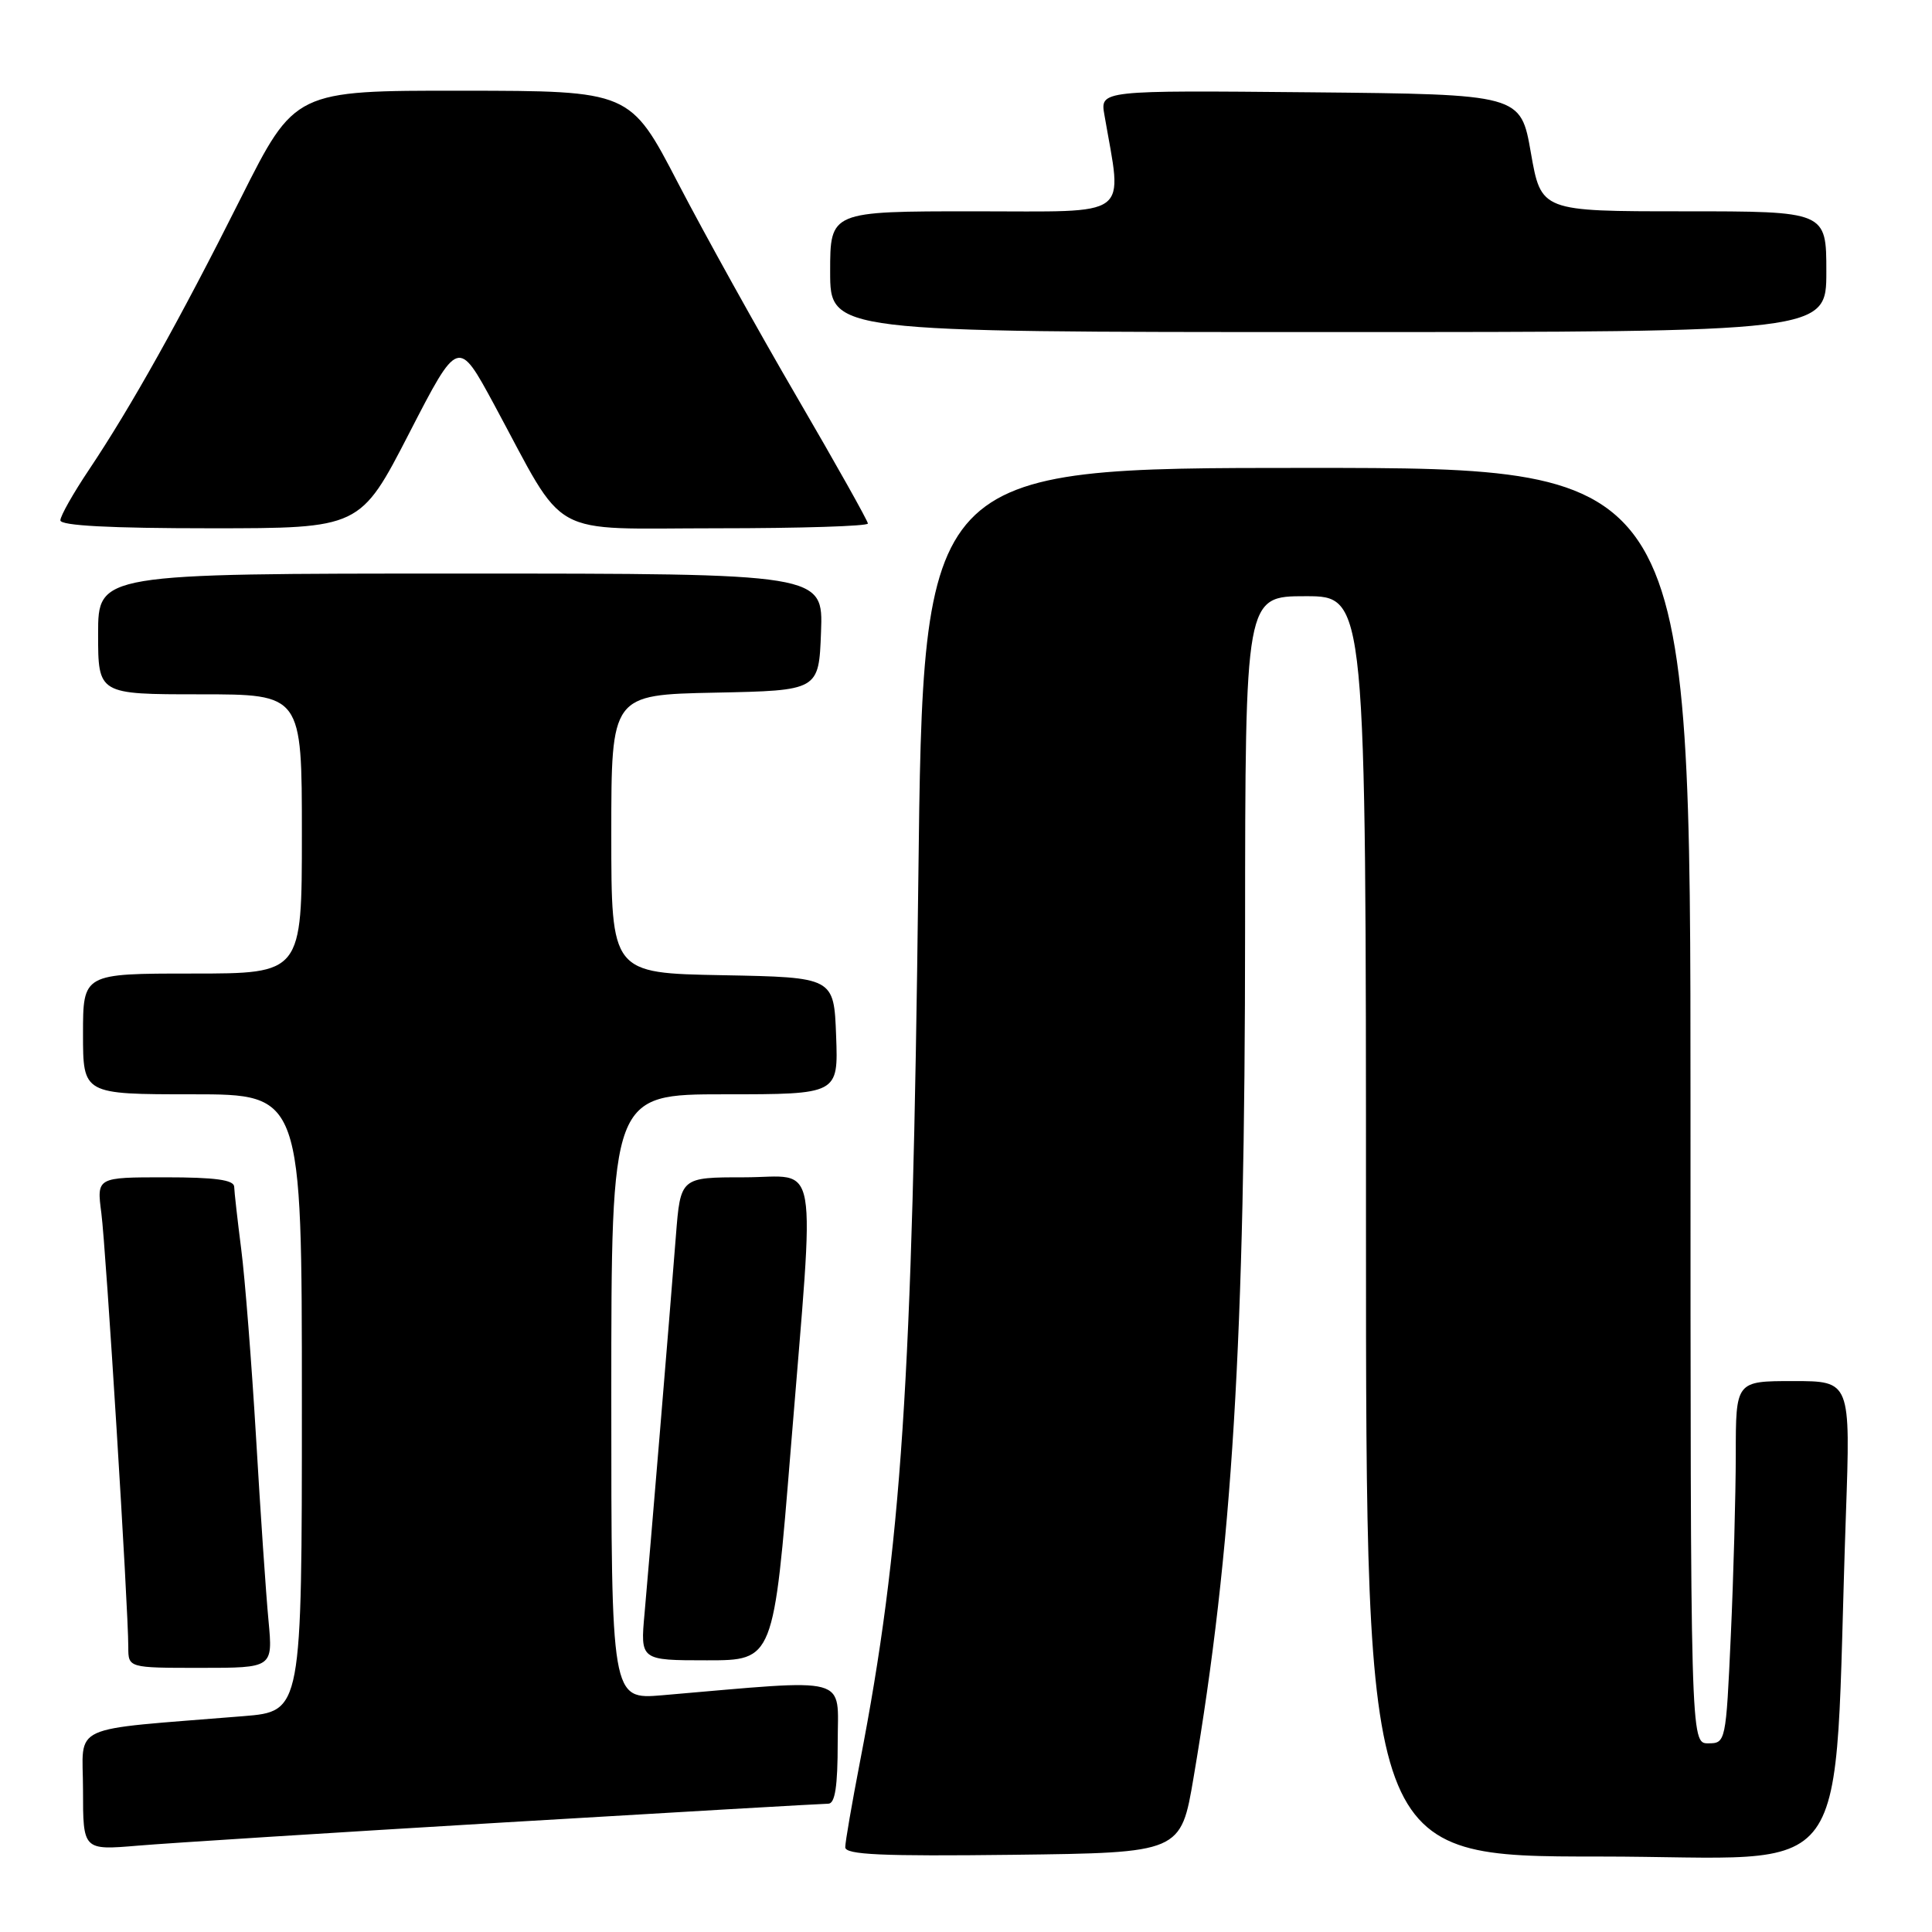 <?xml version="1.0" encoding="UTF-8" standalone="no"?>
<!DOCTYPE svg PUBLIC "-//W3C//DTD SVG 1.1//EN" "http://www.w3.org/Graphics/SVG/1.1/DTD/svg11.dtd" >
<svg xmlns="http://www.w3.org/2000/svg" xmlns:xlink="http://www.w3.org/1999/xlink" version="1.1" viewBox="0 0 256 256">
 <g >
 <path fill="currentColor"
d=" M 158.16 235.50 C 163.30 205.19 164.97 177.83 164.98 123.25 C 165.00 79.00 165.00 79.00 173.00 79.00 C 181.00 79.00 181.00 79.00 181.00 162.50 C 181.00 246.00 181.00 246.00 211.89 246.00 C 246.57 246.00 242.82 251.18 244.59 200.75 C 245.21 183.00 245.21 183.00 237.61 183.00 C 230.00 183.00 230.00 183.00 230.00 192.75 C 229.99 198.11 229.70 208.91 229.34 216.75 C 228.70 230.85 228.66 231.00 226.34 231.00 C 224.00 231.00 224.00 231.00 224.00 146.50 C 224.00 62.00 224.00 62.00 173.16 62.00 C 122.32 62.00 122.32 62.00 121.68 116.75 C 120.90 183.21 119.46 205.01 113.94 233.50 C 112.88 239.00 112.00 244.07 112.00 244.77 C 112.00 245.76 116.79 245.98 134.23 245.77 C 156.47 245.50 156.47 245.50 158.16 235.50 Z  M 67.00 241.47 C 89.83 240.11 109.06 239.00 109.75 239.00 C 110.65 239.00 111.00 236.71 111.00 230.90 C 111.00 221.91 113.07 222.46 87.75 224.63 C 81.00 225.20 81.00 225.20 81.00 185.10 C 81.00 145.00 81.00 145.00 96.04 145.00 C 111.08 145.00 111.08 145.00 110.79 137.25 C 110.50 129.50 110.50 129.50 95.75 129.22 C 81.00 128.95 81.00 128.95 81.00 110.50 C 81.00 92.06 81.00 92.06 94.75 91.78 C 108.50 91.50 108.50 91.50 108.79 83.75 C 109.08 76.00 109.08 76.00 61.04 76.00 C 13.00 76.00 13.00 76.00 13.00 84.00 C 13.00 92.00 13.00 92.00 26.50 92.00 C 40.00 92.00 40.00 92.00 40.00 110.50 C 40.00 129.00 40.00 129.00 25.50 129.00 C 11.00 129.00 11.00 129.00 11.00 137.00 C 11.00 145.00 11.00 145.00 25.50 145.00 C 40.00 145.00 40.00 145.00 40.00 185.88 C 40.00 226.77 40.00 226.77 32.25 227.40 C 8.65 229.33 11.00 228.25 11.00 237.19 C 11.00 245.17 11.00 245.17 18.25 244.56 C 22.24 244.22 44.17 242.83 67.00 241.47 Z  M 35.58 214.75 C 35.25 211.31 34.51 200.40 33.93 190.50 C 33.34 180.60 32.46 169.35 31.96 165.50 C 31.47 161.65 31.05 157.94 31.03 157.25 C 31.01 156.34 28.50 156.00 21.91 156.00 C 12.81 156.00 12.81 156.00 13.43 160.75 C 14.05 165.50 17.00 213.04 17.00 218.25 C 17.00 221.00 17.00 221.00 26.58 221.00 C 36.16 221.00 36.16 221.00 35.58 214.75 Z  M 104.80 191.75 C 108.00 152.13 108.68 156.00 98.59 156.00 C 90.17 156.00 90.17 156.00 89.56 163.75 C 88.72 174.57 86.08 206.23 85.41 213.75 C 84.84 220.00 84.84 220.00 93.68 220.00 C 102.51 220.00 102.51 220.00 104.80 191.75 Z  M 54.22 57.40 C 60.71 44.80 60.71 44.80 65.47 53.60 C 75.24 71.68 72.22 70.00 95.01 70.00 C 106.01 70.00 115.00 69.72 115.00 69.37 C 115.00 69.03 110.77 61.49 105.60 52.62 C 100.43 43.76 93.35 31.00 89.85 24.27 C 83.50 12.04 83.50 12.04 61.28 12.02 C 39.07 12.00 39.07 12.00 31.91 26.25 C 23.81 42.40 17.38 53.88 11.82 62.20 C 9.72 65.33 8.00 68.36 8.00 68.95 C 8.00 69.65 14.60 70.00 27.86 70.00 C 47.73 70.00 47.73 70.00 54.22 57.40 Z  M 242.00 36.00 C 242.00 28.00 242.00 28.00 223.10 28.00 C 204.21 28.00 204.21 28.00 202.85 20.25 C 201.50 12.50 201.50 12.50 173.64 12.23 C 145.77 11.97 145.77 11.97 146.34 15.23 C 148.73 29.13 150.25 28.00 129.11 28.00 C 110.00 28.00 110.00 28.00 110.00 36.00 C 110.00 44.00 110.00 44.00 176.00 44.00 C 242.00 44.00 242.00 44.00 242.00 36.00 Z "/>
</g>
</svg>